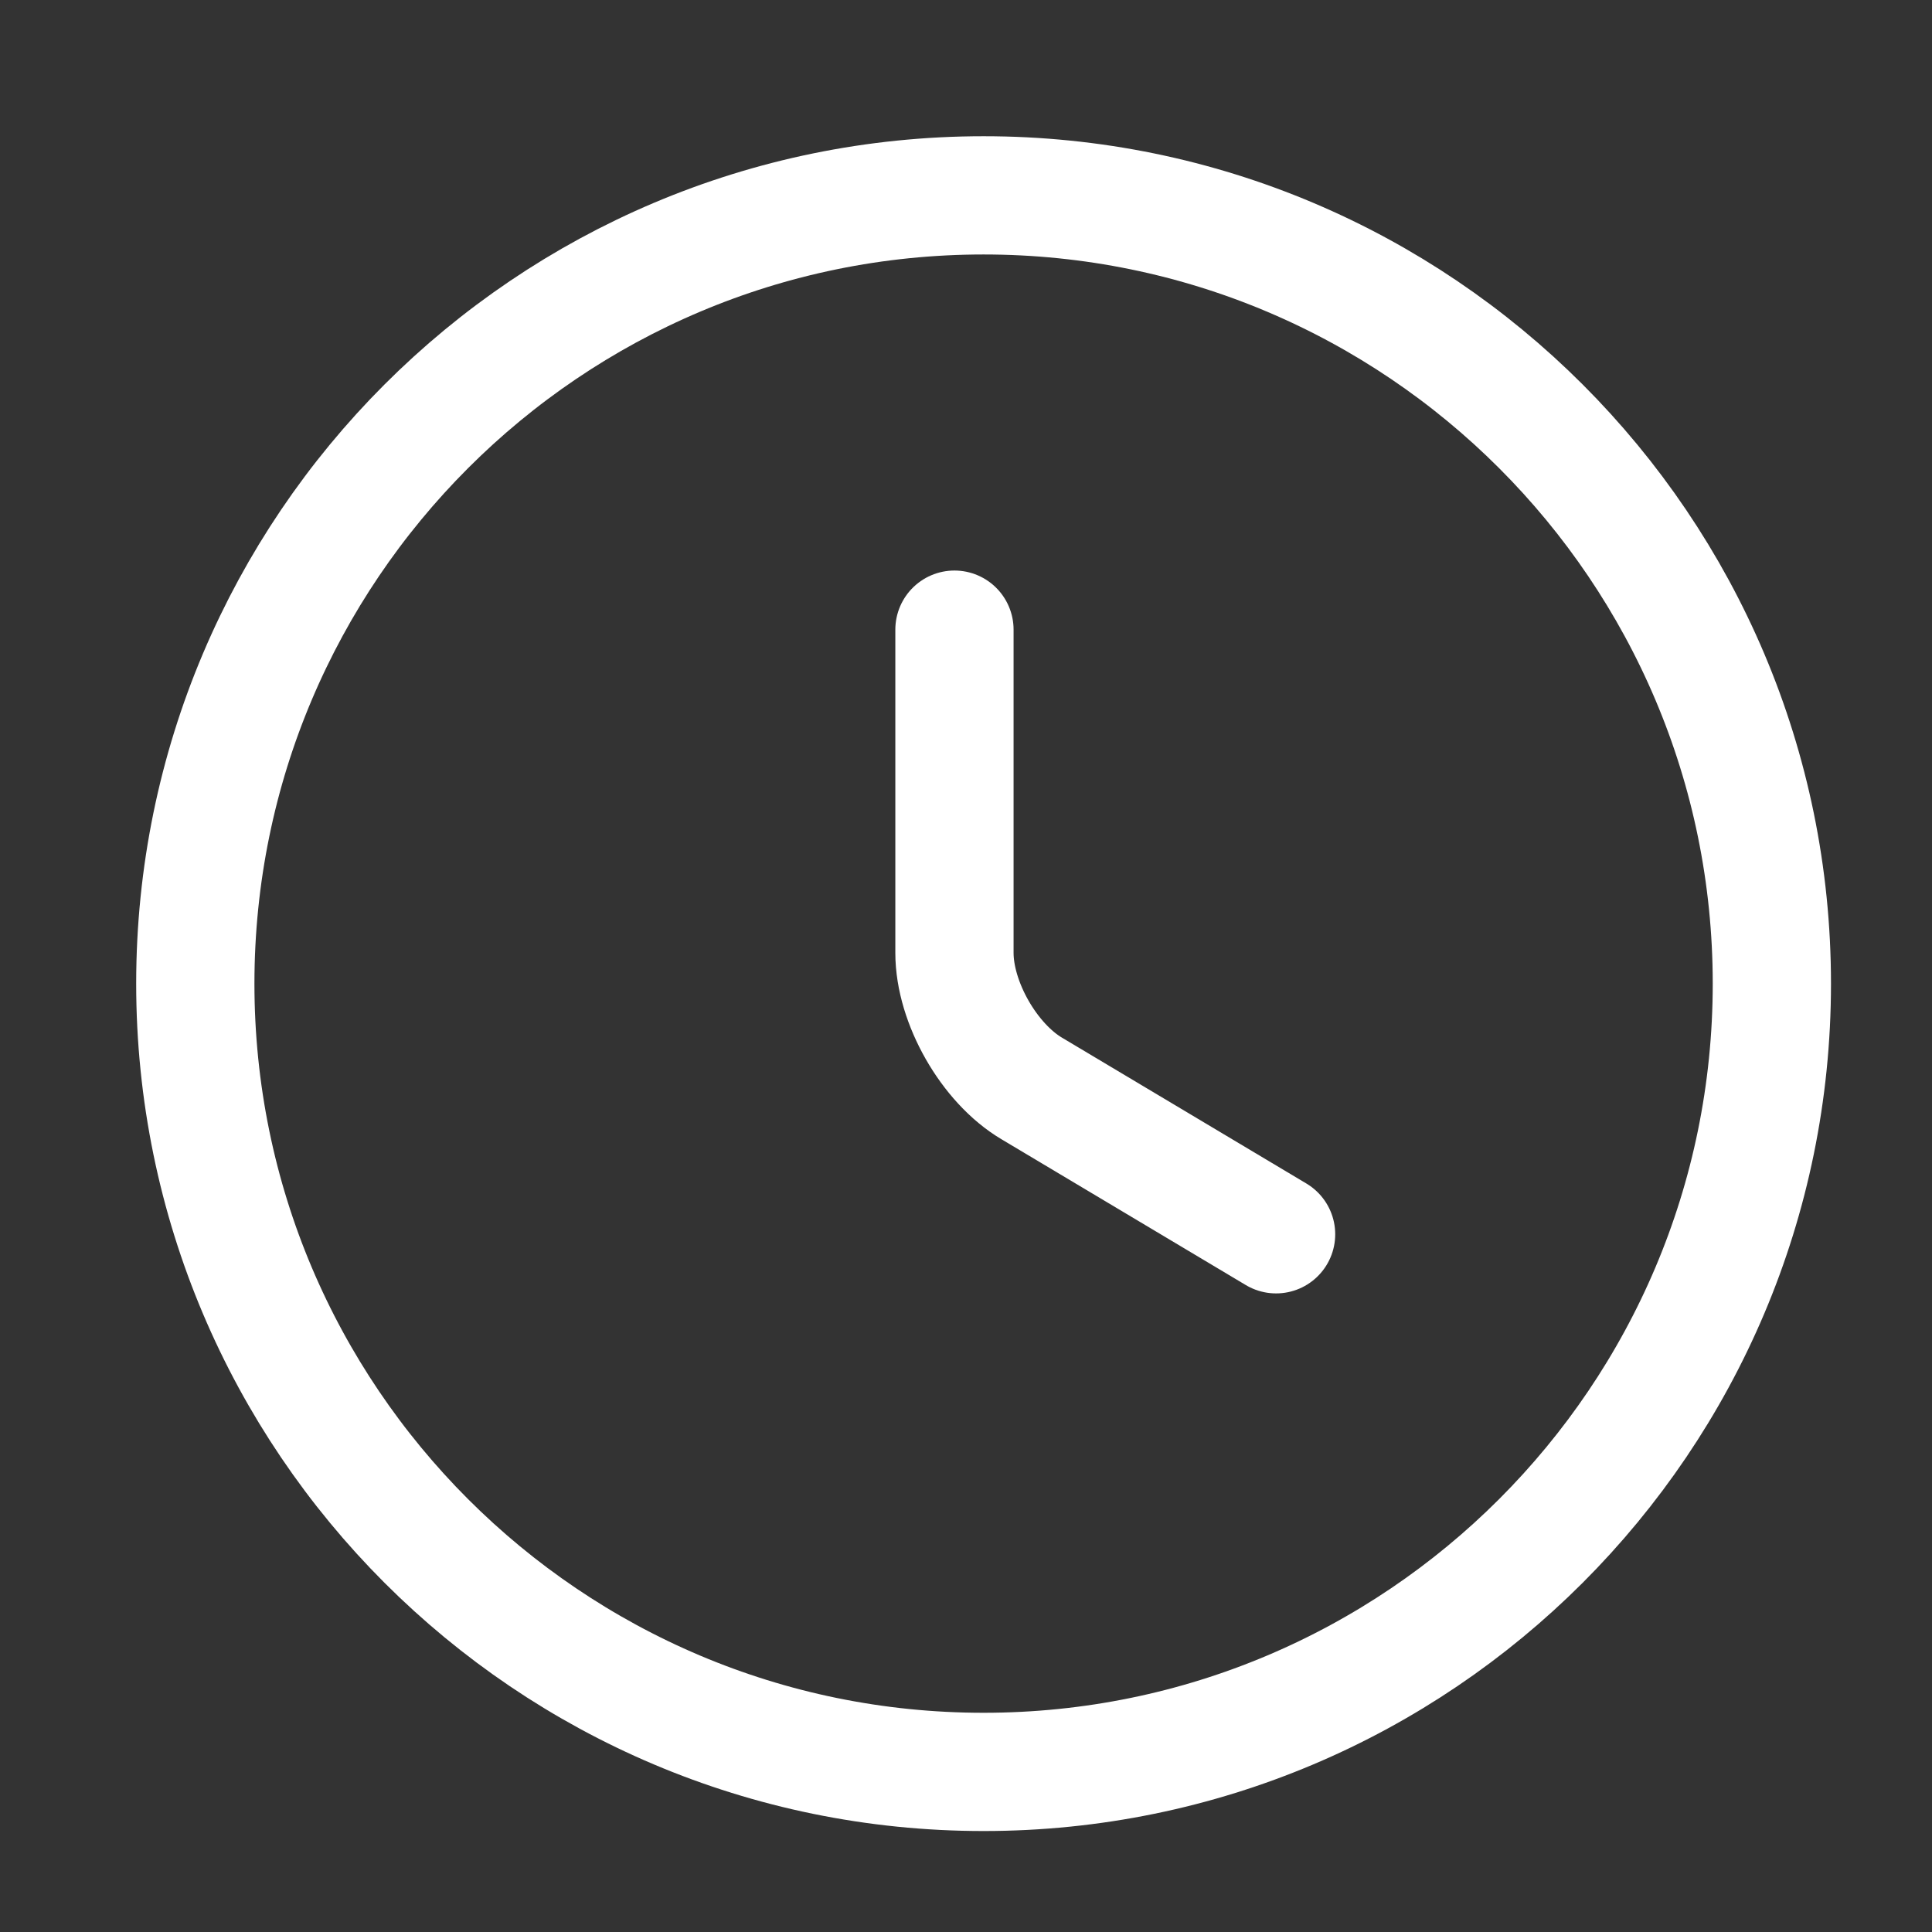 <svg width="44" height="44" viewBox="0 0 44 44" fill="none" xmlns="http://www.w3.org/2000/svg">
<rect x="0" y="0" width="44" height="44" fill="#333333" stroke="none"/>
<path d="M40.353 22.402C40.353 32.312 32.31 40.354 22.401 40.354C12.491 40.354 4.448 32.312 4.448 22.402C4.448 12.492 12.491 4.449 22.401 4.449C32.31 4.449 40.353 12.492 40.353 22.402Z" stroke="white" stroke-width="2.693" stroke-linecap="round" stroke-linejoin="round"/>
<path d="M29.062 28.11L23.497 24.789C22.527 24.214 21.737 22.832 21.737 21.701V14.34" stroke="white" stroke-width="2.693" stroke-linecap="round" stroke-linejoin="round"/>
</svg>
